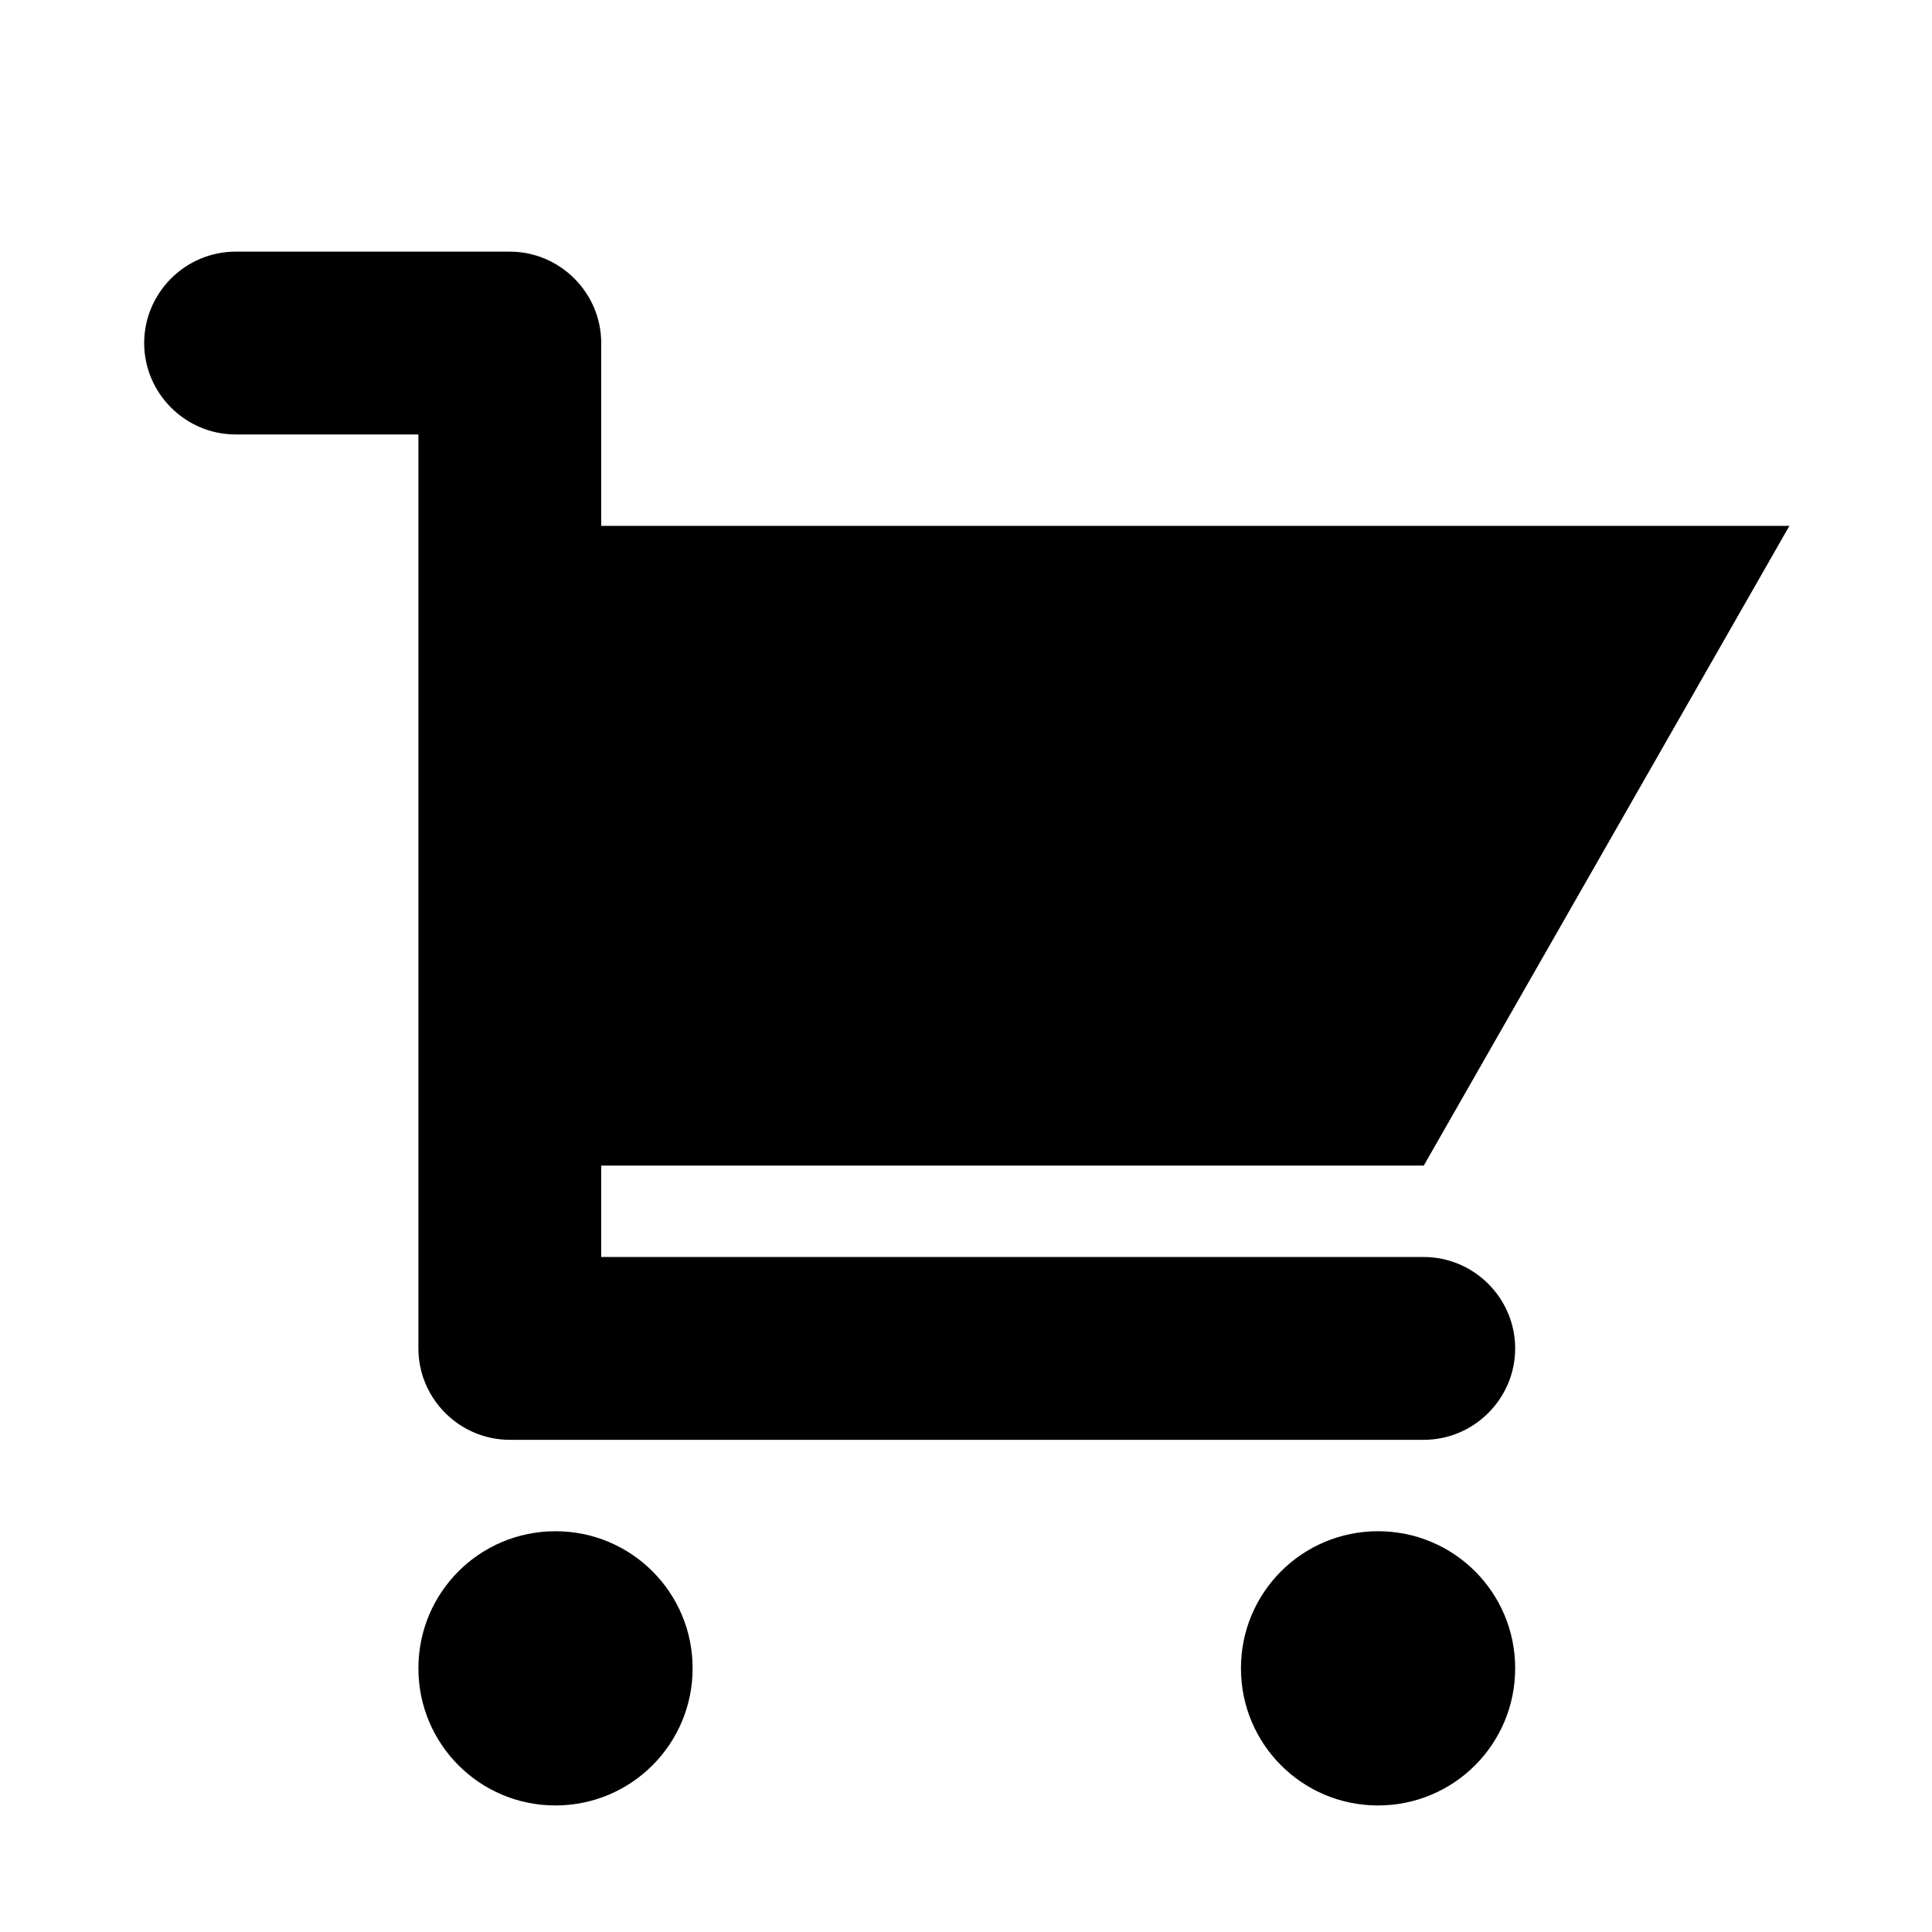 <svg width="16" height="16" viewBox="0 0 16 16" fill="none" xmlns="http://www.w3.org/2000/svg">
<path d="M4.979 10.41H11.791C12.207 10.41 12.548 10.751 12.548 11.167C12.548 11.583 12.207 11.924 11.791 11.924H4.222C3.805 11.924 3.465 11.583 3.465 11.167V3.598H1.951C1.535 3.598 1.194 3.257 1.194 2.841C1.194 2.425 1.535 2.084 1.951 2.084H4.222C4.638 2.084 4.979 2.425 4.979 2.841V4.355H14.819L11.791 9.653H4.979V10.41ZM4.6 12.681C5.228 12.681 5.736 13.188 5.736 13.816C5.736 14.444 5.228 14.952 4.6 14.952C3.972 14.952 3.465 14.444 3.465 13.816C3.465 13.188 3.972 12.681 4.6 12.681ZM11.412 12.681C12.041 12.681 12.548 13.188 12.548 13.816C12.548 14.444 12.041 14.952 11.412 14.952C10.784 14.952 10.277 14.444 10.277 13.816C10.277 13.188 10.784 12.681 11.412 12.681Z" fill="black"/>
</svg>
